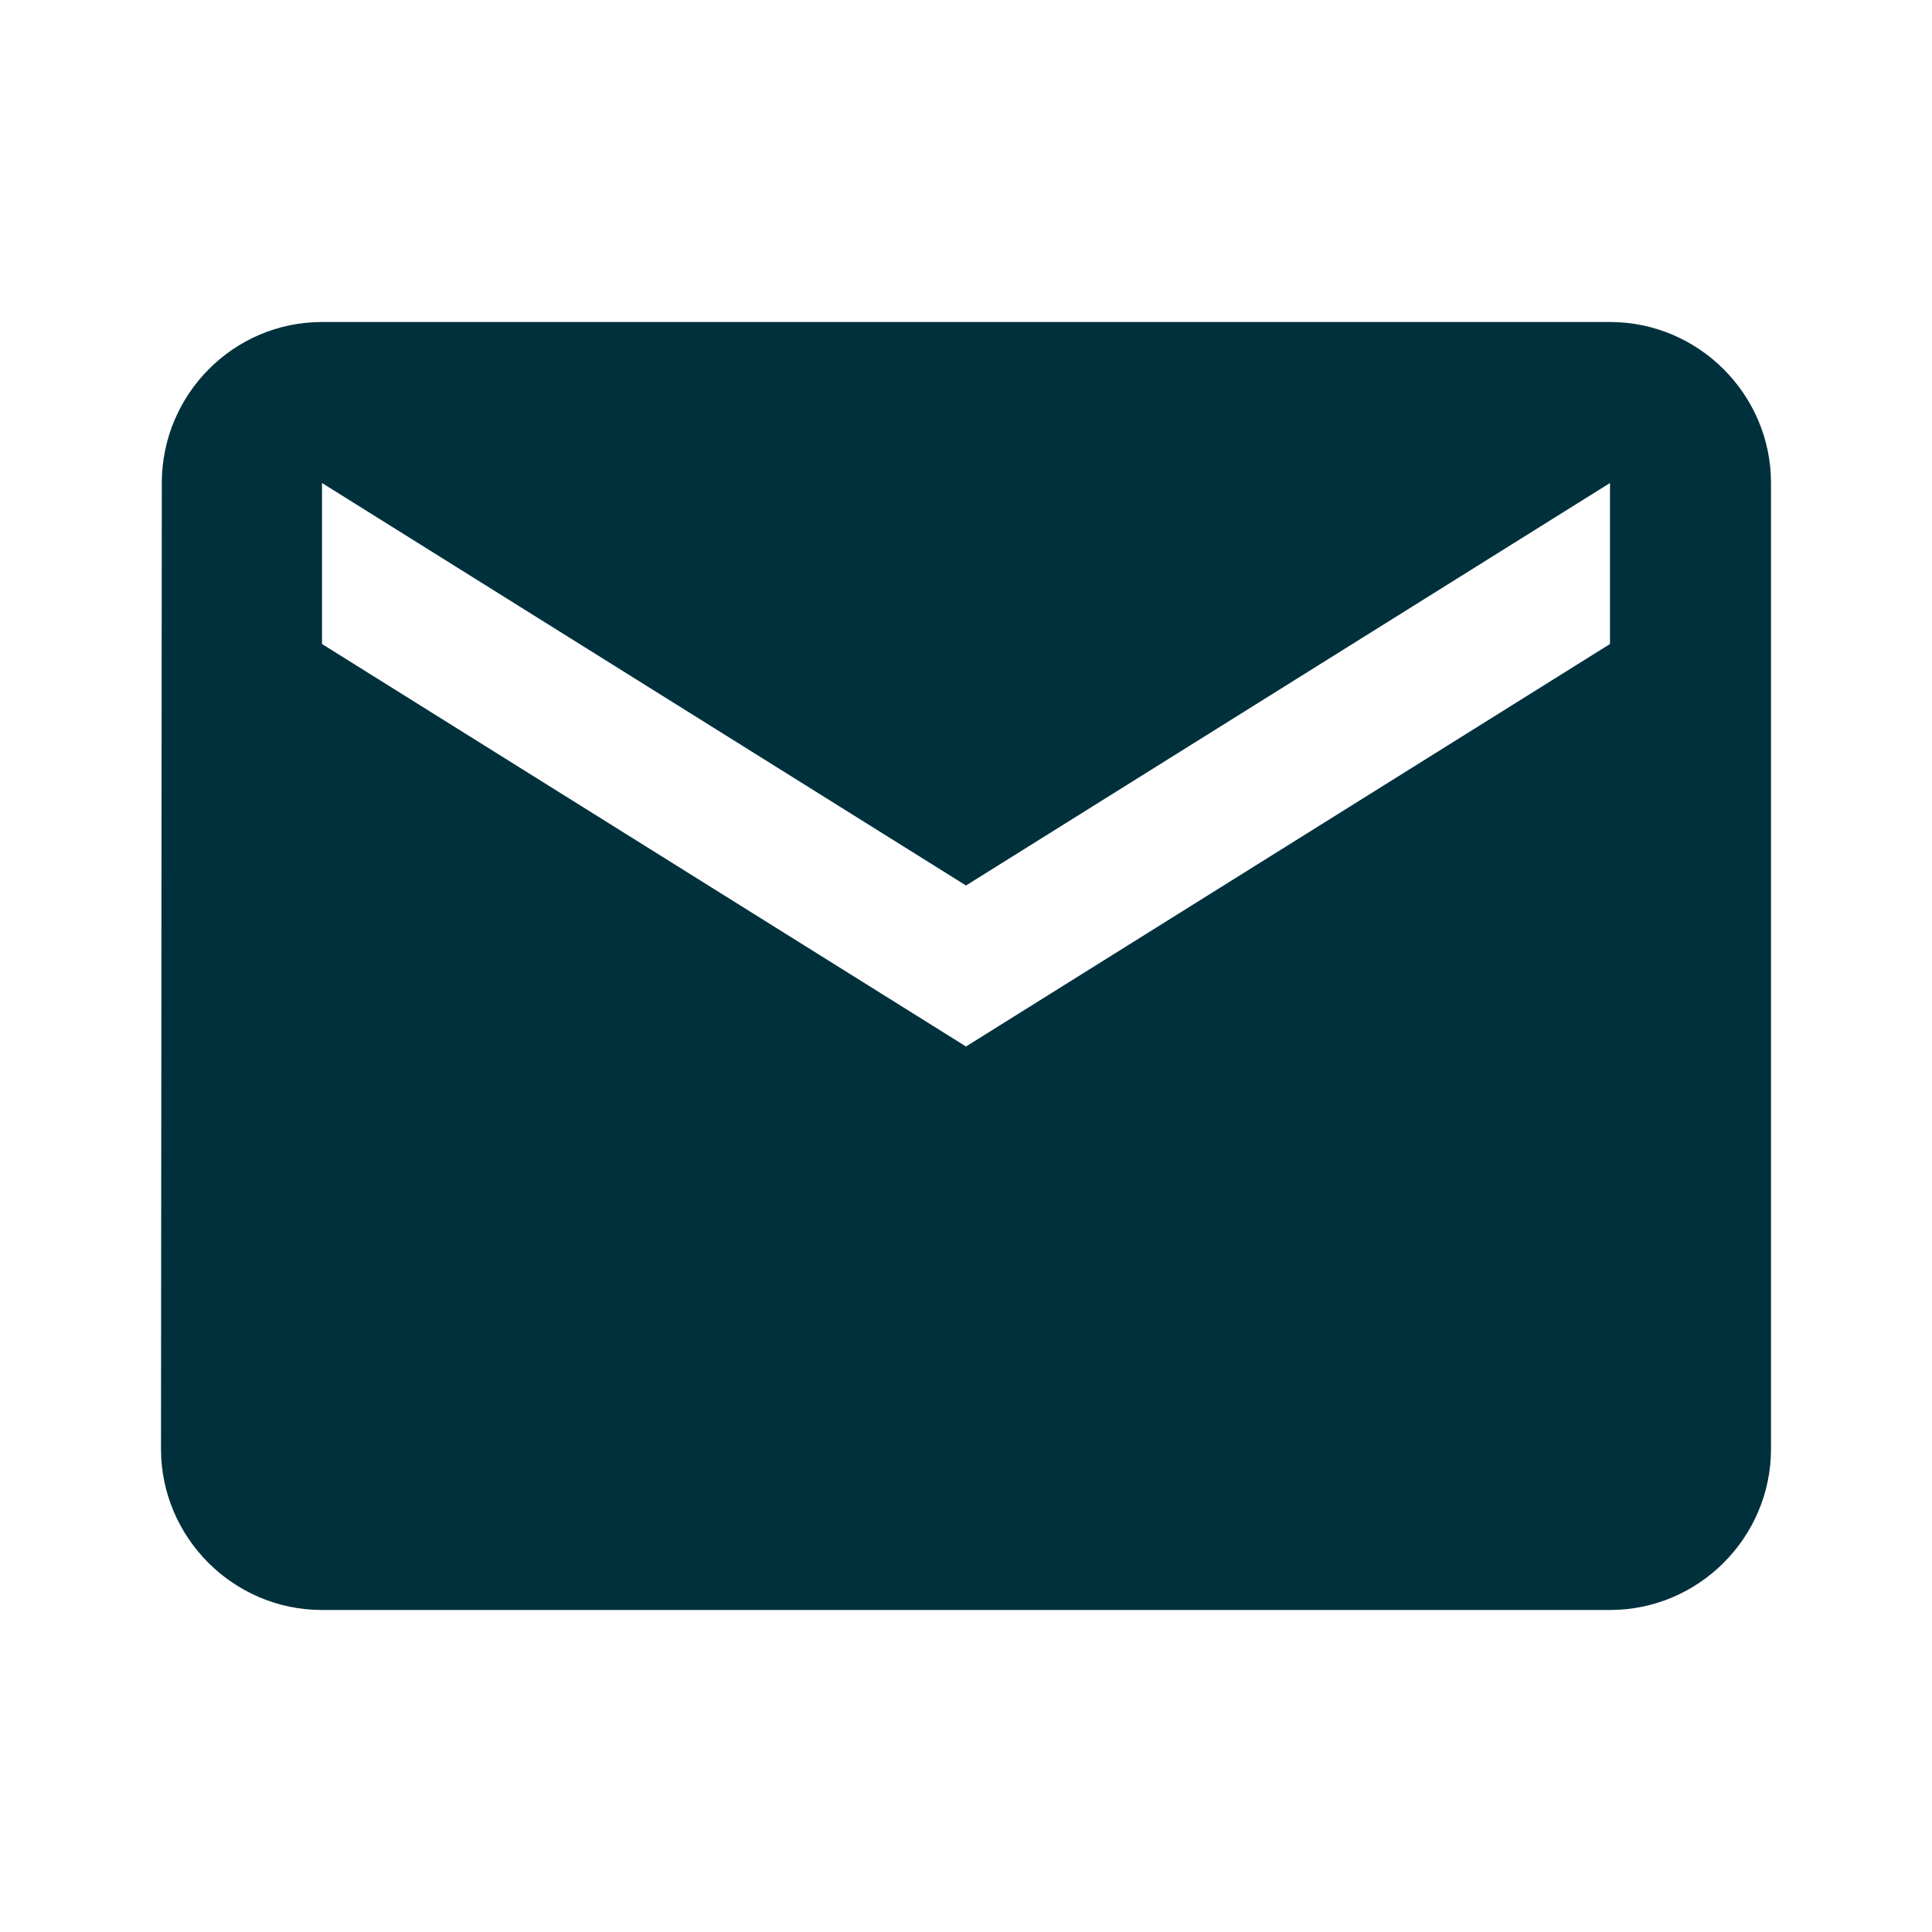 <svg xmlns="http://www.w3.org/2000/svg" height="24px" viewBox="0 0 24 24" width="24px" fill="#00303c">
  <path d="M0 0h24v24H0z" fill="none"/>
  <path
    d="M20 4H4c-1.1 0-1.99.9-1.99 2L2 18c0 1.1.9 2 2 2h16c1.1 0 2-.9 2-2V6c0-1.1-.9-2-2-2zm0 4l-8 5-8-5V6l8 5 8-5v2z"/>
</svg>
